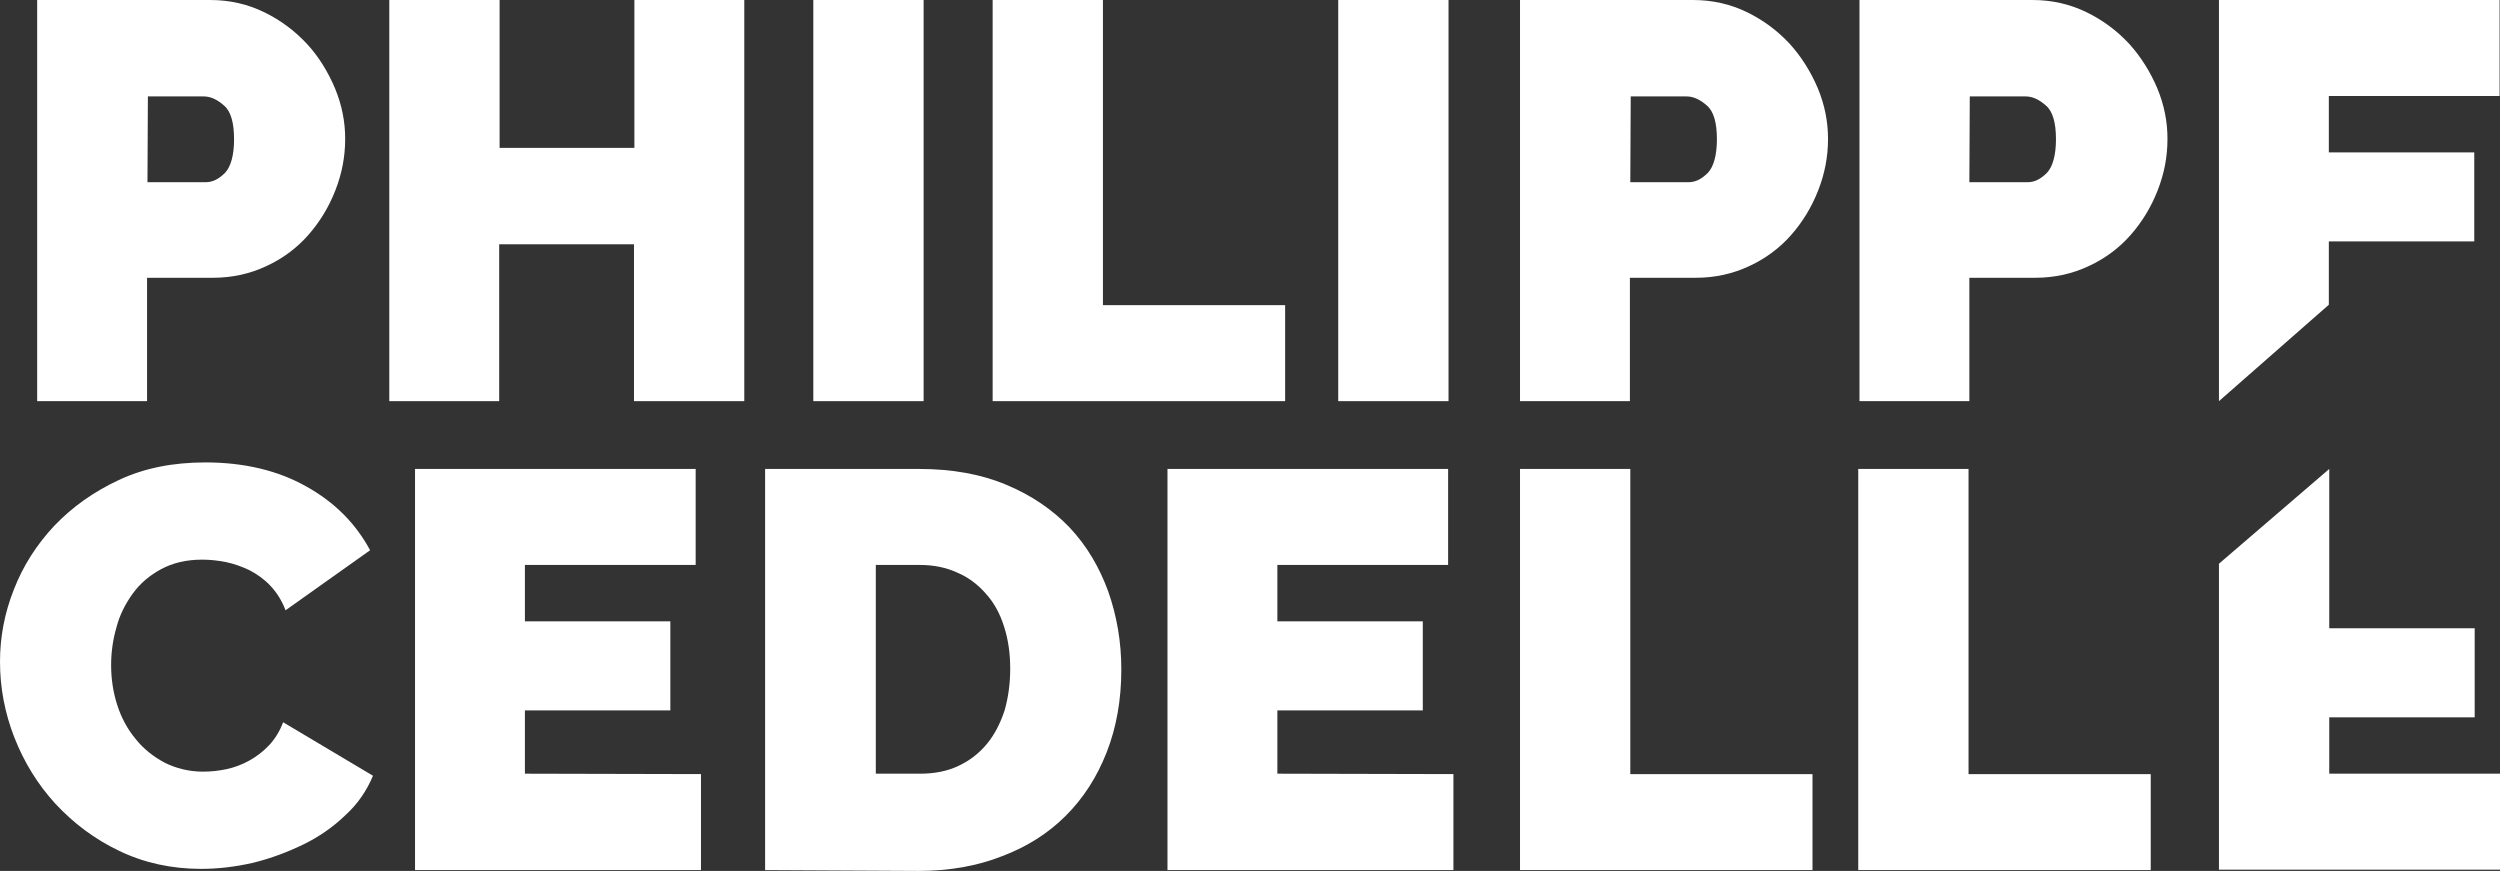 <?xml version="1.0" encoding="utf-8"?>
<!-- Generator: Adobe Illustrator 18.1.0, SVG Export Plug-In . SVG Version: 6.00 Build 0)  -->
<svg version="1.1" id="pc-logo" xmlns="http://www.w3.org/2000/svg" xmlns:xlink="http://www.w3.org/1999/xlink" x="0px" y="0px"
	 viewBox="115 967.5 612 213.2" enable-background="new 115 967.5 612 213.2" xml:space="preserve">
<rect x="115" y="967.5" width="612" height="213.2" fill="#333333" stroke="none"/>
<path fill="#FFFFFF" d="M124.1,1065.7v-98.2h42.3c4.8,0,9.2,1,13.3,3s7.5,4.6,10.4,7.7s5.2,6.9,6.9,10.9c1.7,4.1,2.5,8.2,2.5,12.4
	c0,4.4-0.8,8.5-2.4,12.6c-1.6,4.1-3.8,7.7-6.6,10.9c-2.8,3.2-6.3,5.8-10.2,7.6c-4,1.9-8.4,2.9-13.2,2.9H151v30.2
	C151.1,1065.7,124.1,1065.7,124.1,1065.7z M151.1,1012.1h14.3c1.7,0,3.2-0.8,4.7-2.3c1.4-1.5,2.2-4.3,2.2-8.2c0-4.1-0.8-6.9-2.5-8.3
	c-1.7-1.5-3.3-2.2-5-2.2h-13.6L151.1,1012.1L151.1,1012.1z"/>
<path fill="#FFFFFF" d="M297.2,967.5v98.2h-27v-38.4h-33v38.4h-26.9v-98.2h27v36.2h33v-36.2H297.2L297.2,967.5z"/>
<path fill="#FFFFFF" d="M314.1,1065.7v-98.2h27v98.2H314.1z"/>
<path fill="#FFFFFF" d="M358,1065.7v-98.2h27v74.7h44.6v23.5H358z"/>
<path fill="#FFFFFF" d="M442.6,1065.7v-98.2h27v98.2H442.6z"/>
<path fill="#FFFFFF" d="M487.1,1065.7v-98.2h42.3c4.8,0,9.2,1,13.3,3s7.5,4.6,10.4,7.7c2.9,3.2,5.2,6.9,6.9,10.9
	c1.7,4.1,2.5,8.2,2.5,12.4c0,4.4-0.8,8.5-2.4,12.6c-1.6,4.1-3.8,7.7-6.6,10.9c-2.8,3.2-6.3,5.8-10.2,7.6c-4,1.9-8.4,2.9-13.2,2.9
	H514v30.2C514.1,1065.7,487.1,1065.7,487.1,1065.7z M514.1,1012.1h14.3c1.7,0,3.2-0.8,4.7-2.3c1.4-1.5,2.2-4.3,2.2-8.2
	c0-4.1-0.8-6.9-2.5-8.3c-1.7-1.5-3.3-2.2-5-2.2h-13.6L514.1,1012.1L514.1,1012.1z"/>
<path fill="#FFFFFF" d="M570.2,1065.7v-98.2h42.3c4.8,0,9.2,1,13.3,3s7.5,4.6,10.4,7.7c2.9,3.2,5.2,6.9,6.9,10.9
	c1.7,4.1,2.5,8.2,2.5,12.4c0,4.4-0.8,8.5-2.4,12.6c-1.6,4.1-3.8,7.7-6.6,10.9c-2.8,3.2-6.3,5.8-10.2,7.6c-4,1.9-8.4,2.9-13.2,2.9
	h-16.1v30.2C597.1,1065.7,570.2,1065.7,570.2,1065.7z M597.1,1012.1h14.3c1.7,0,3.2-0.8,4.7-2.3c1.4-1.5,2.2-4.3,2.2-8.2
	c0-4.1-0.8-6.9-2.5-8.3c-1.7-1.5-3.3-2.2-5-2.2h-13.6L597.1,1012.1L597.1,1012.1z"/>
<path fill="#FFFFFF" d="M658.2,1065.7v-98.2h68.7V991h-41.8v13.8h35.6v21.8h-35.6v15.5L658.2,1065.7z"/>
<path fill="#FFFFFF" d="M685.2,1082.3v39h35.6v21.8h-35.6v13.8H727v23.5h-68.8v-74.9L685.2,1082.3z"/>
<path fill="#FFFFFF" d="M115,1129.5c0-6,1.1-11.9,3.4-17.7c2.3-5.9,5.6-11,9.9-15.6c4.4-4.6,9.6-8.3,15.8-11.2s13.2-4.3,21.2-4.3
	c9.5,0,17.8,2,24.7,5.9c7,3.9,12.1,9.1,15.6,15.6l-20.7,14.7c-0.9-2.4-2.2-4.4-3.7-6s-3.2-2.8-5.1-3.8c-1.9-0.9-3.8-1.6-5.8-2
	c-2-0.4-3.9-0.6-5.8-0.6c-3.9,0-7.2,0.8-10,2.3s-5.2,3.5-7,6s-3.2,5.2-4,8.3c-0.9,3.1-1.3,6.2-1.3,9.2c0,3.4,0.5,6.7,1.5,9.8
	c1,3.1,2.5,5.9,4.5,8.3c1.9,2.4,4.3,4.3,7.1,5.8c2.8,1.4,6,2.2,9.4,2.2c1.9,0,3.8-0.2,5.7-0.6c1.9-0.4,3.8-1.1,5.6-2.1
	s3.4-2.2,4.9-3.8c1.4-1.5,2.6-3.4,3.4-5.6l22,13.1c-1.5,3.6-3.7,6.9-6.8,9.7c-3,2.9-6.5,5.3-10.2,7.1c-3.9,1.9-7.9,3.4-12.3,4.5
	c-4.4,1-8.6,1.5-12.8,1.5c-7.2,0-14-1.5-20-4.4c-6.1-2.9-11.2-6.8-15.6-11.5c-4.4-4.8-7.7-10.2-10.1-16.3
	C116.2,1142.1,115,1135.9,115,1129.5z"/>
<path fill="#FFFFFF" d="M286.6,1157v23.5h-70v-98.2h68.7v23.5h-41.8v13.8h35.6v21.8h-35.6v15.5L286.6,1157L286.6,1157z"/>
<path fill="#FFFFFF" d="M302.3,1180.5v-98.2H340c8.1,0,15.3,1.3,21.4,3.9c6.2,2.6,11.3,6.1,15.5,10.5c4.2,4.5,7.2,9.6,9.4,15.6
	c2.1,6,3.2,12.3,3.2,19.1c0,7.4-1.2,14.2-3.6,20.3s-5.7,11.2-10,15.5s-9.5,7.6-15.6,9.9c-6.1,2.4-12.9,3.6-20.4,3.6L302.3,1180.5
	L302.3,1180.5z M362.3,1131.2c0-3.8-0.5-7.2-1.5-10.3c-1-3.2-2.5-5.9-4.4-8c-1.9-2.2-4.2-4-7-5.2c-2.8-1.3-5.9-1.9-9.2-1.9h-10.8
	v51.1h10.8c3.5,0,6.7-0.6,9.4-1.9c2.8-1.3,5.1-3.1,7-5.4c1.9-2.3,3.3-5.1,4.3-8.1C361.8,1138.4,362.3,1134.9,362.3,1131.2z"/>
<path fill="#FFFFFF" d="M470.8,1157v23.5h-70v-98.2h68.7v23.5h-41.8v13.8h35.6v21.8h-35.6v15.5L470.8,1157L470.8,1157z"/>
<path fill="#FFFFFF" d="M487.1,1180.5v-98.2h27v74.7h44.6v23.5H487.1z"/>
<path fill="#FFFFFF" d="M569.9,1180.5v-98.2h27v74.7h44.6v23.5H569.9z"/>
</svg>

